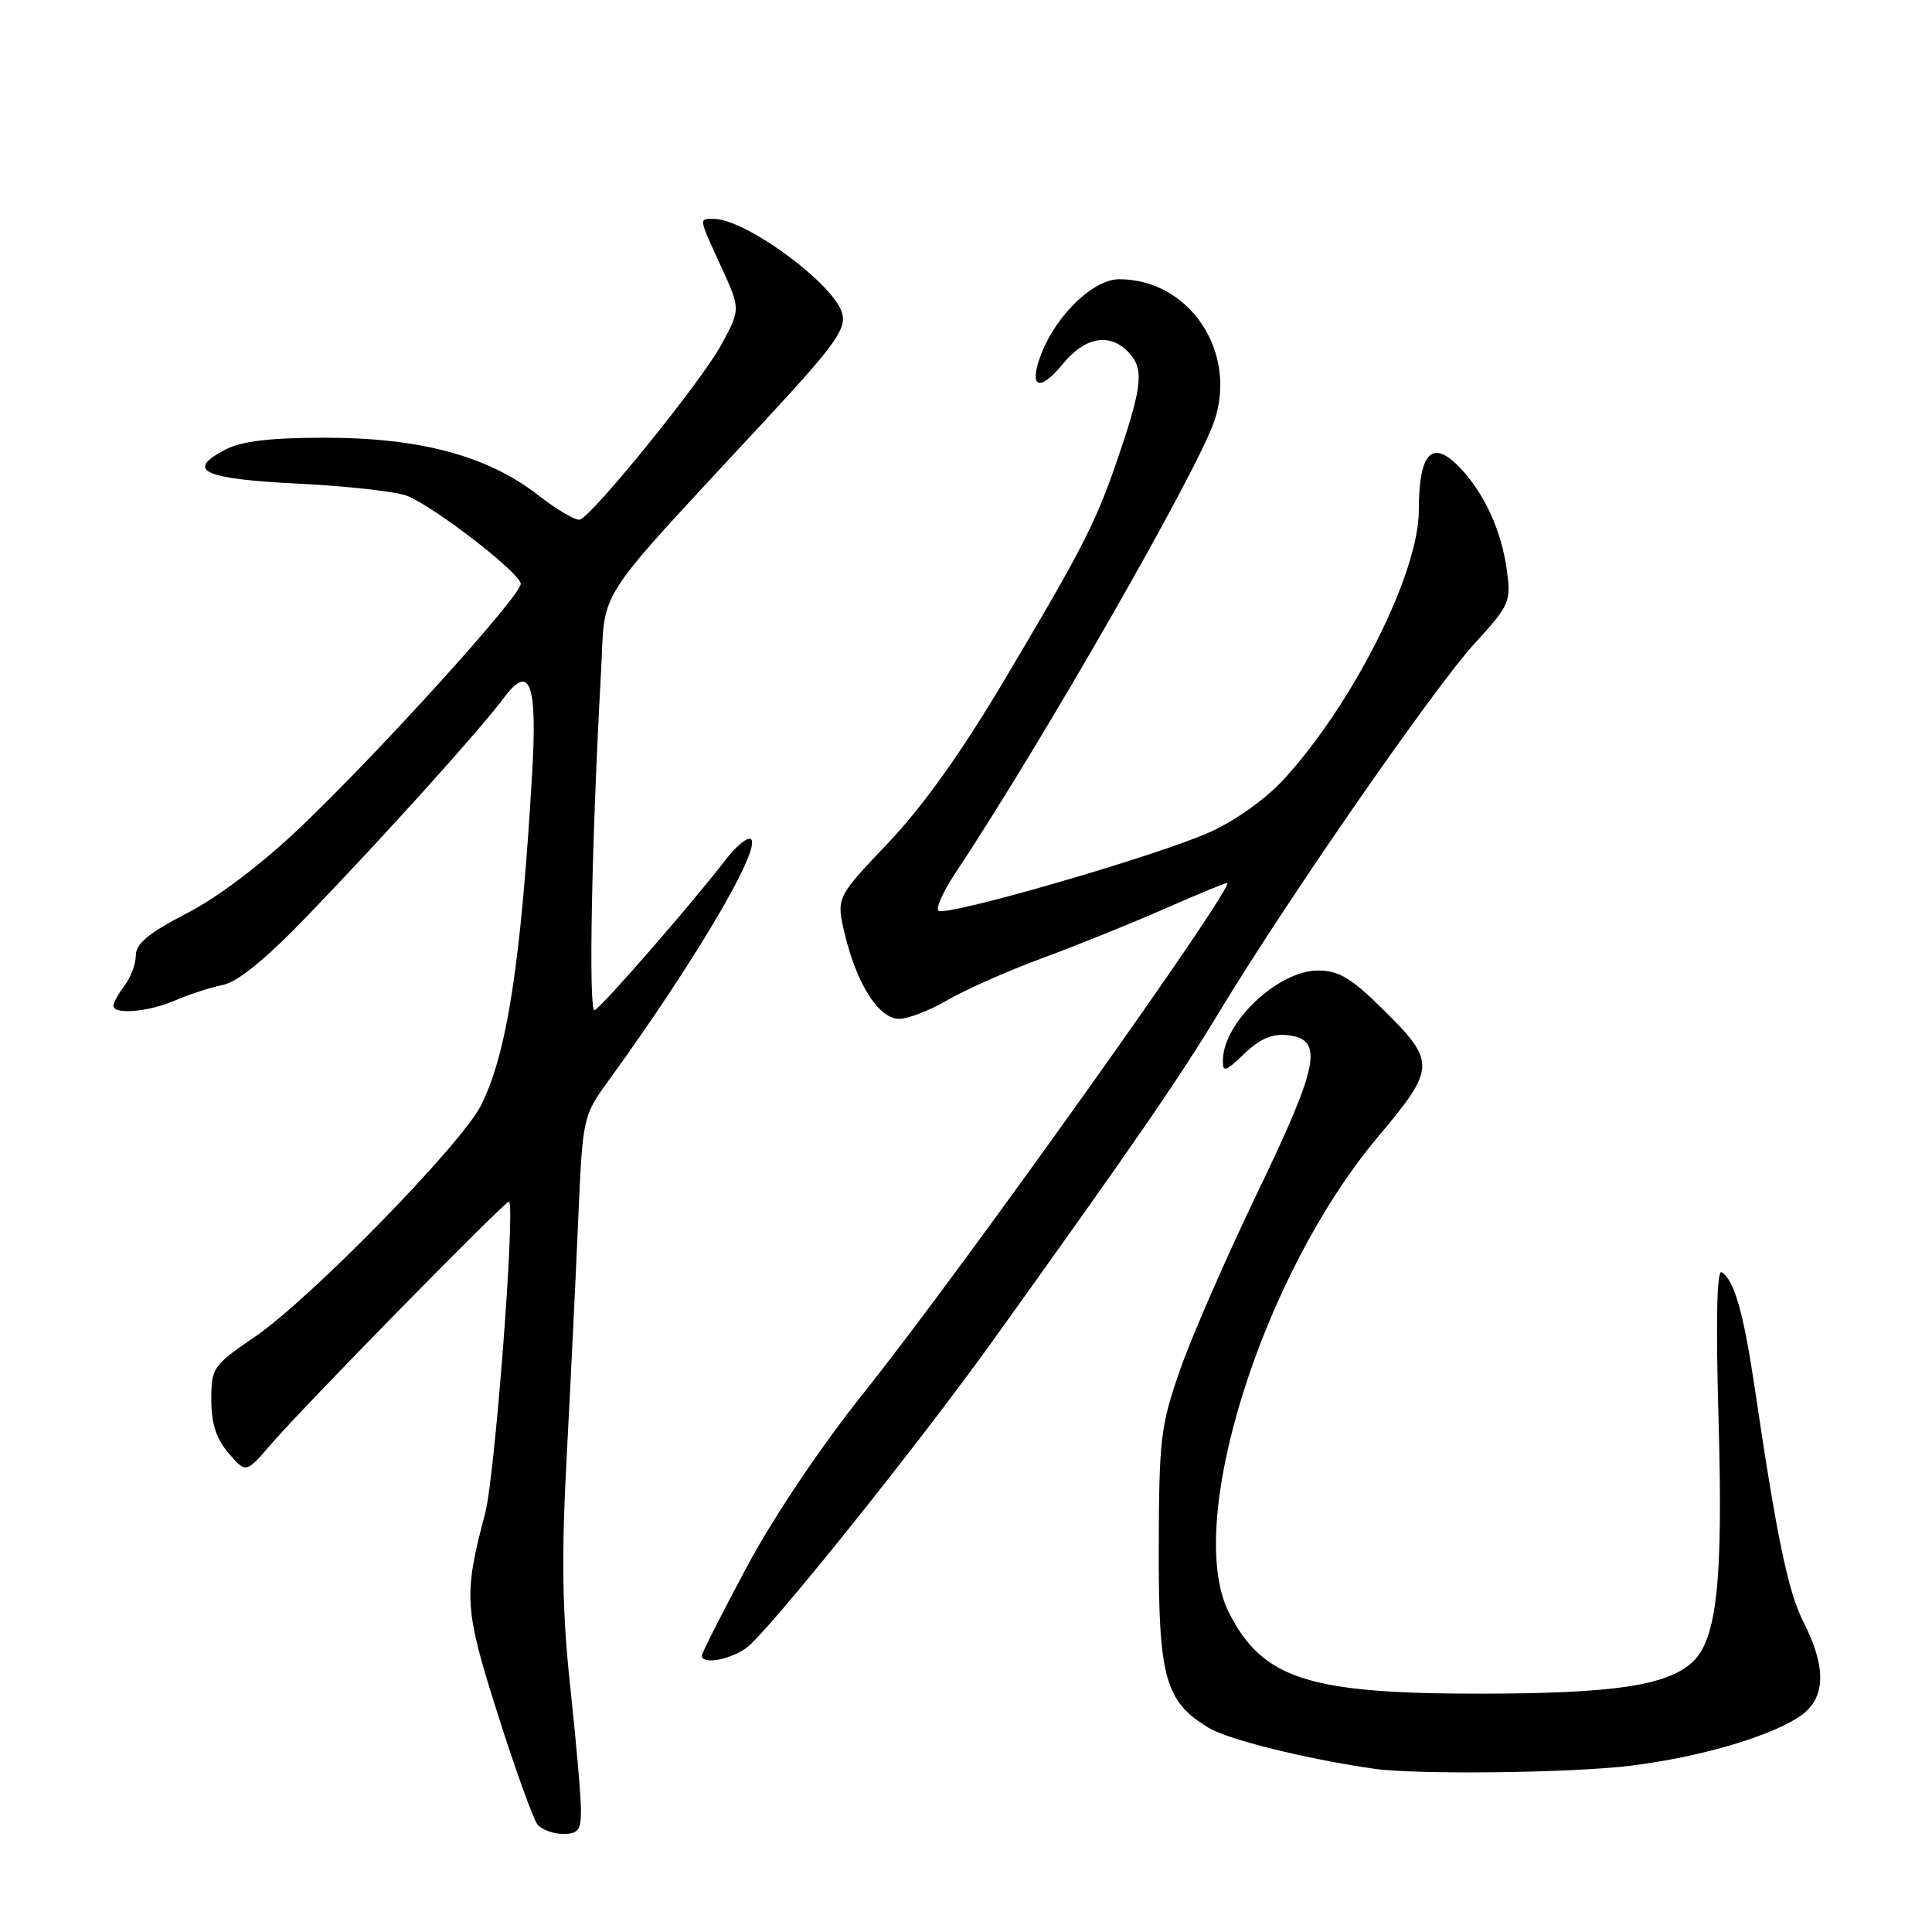 <?xml version="1.0" encoding="UTF-8" standalone="no"?>
<!DOCTYPE svg PUBLIC "-//W3C//DTD SVG 1.1//EN" "http://www.w3.org/Graphics/SVG/1.1/DTD/svg11.dtd" >
<svg xmlns="http://www.w3.org/2000/svg" xmlns:xlink="http://www.w3.org/1999/xlink" version="1.1" viewBox="0 0 256 256">
 <g >
 <path fill="currentColor"
d=" M 76.98 239.75 C 76.97 237.96 76.33 230.65 75.56 223.50 C 74.49 213.53 74.38 206.42 75.09 193.00 C 75.60 183.38 76.29 169.29 76.61 161.71 C 77.21 147.99 77.23 147.89 80.62 143.21 C 92.02 127.50 100.87 112.52 99.52 111.21 C 99.12 110.82 97.60 112.04 96.15 113.93 C 91.55 119.89 79.70 133.49 78.79 133.85 C 77.96 134.18 78.38 111.84 79.63 89.22 C 80.27 77.53 78.21 80.71 101.34 55.75 C 110.59 45.77 112.13 43.64 111.61 41.57 C 110.63 37.70 98.83 29.00 94.55 29.00 C 92.58 29.00 92.54 28.76 95.57 35.37 C 98.14 40.98 98.14 40.98 95.54 45.74 C 92.96 50.50 78.65 68.19 76.85 68.85 C 76.33 69.04 73.82 67.57 71.28 65.59 C 64.63 60.41 55.67 58.00 43.09 58.00 C 35.82 58.00 32.04 58.45 29.89 59.56 C 24.49 62.35 26.86 63.46 39.58 64.09 C 46.14 64.42 52.62 65.15 54.00 65.72 C 57.79 67.30 69.00 76.00 69.00 77.36 C 69.00 78.96 50.44 99.47 39.91 109.52 C 34.71 114.48 28.92 118.87 24.75 121.02 C 19.74 123.61 18.01 125.03 18.00 126.56 C 18.00 127.69 17.34 129.49 16.53 130.56 C 15.72 131.63 15.05 132.84 15.03 133.25 C 14.98 134.49 19.72 134.09 23.22 132.56 C 25.02 131.77 27.85 130.85 29.50 130.52 C 31.53 130.10 35.21 127.10 40.88 121.20 C 51.00 110.70 63.69 96.61 66.74 92.50 C 70.21 87.82 71.22 90.50 70.51 102.50 C 69.04 127.56 67.19 139.60 63.74 146.46 C 61.14 151.63 41.10 172.14 33.75 177.15 C 28.21 180.93 28.00 181.24 28.00 185.48 C 28.00 188.64 28.65 190.65 30.30 192.56 C 32.59 195.23 32.59 195.23 35.92 191.36 C 40.44 186.12 67.20 158.85 67.46 159.21 C 68.28 160.33 65.57 195.67 64.29 200.50 C 61.40 211.44 61.50 213.10 65.99 227.25 C 68.31 234.54 70.66 241.06 71.22 241.75 C 71.78 242.44 73.31 243.00 74.62 243.00 C 76.64 243.00 77.00 242.51 76.98 239.75 Z  M 216.03 233.97 C 225.54 232.81 235.30 229.88 238.91 227.11 C 241.91 224.79 241.95 220.78 239.01 215.02 C 236.94 210.97 235.46 203.87 232.52 183.96 C 231.04 173.98 229.80 169.61 228.13 168.58 C 227.49 168.18 227.34 175.00 227.72 188.28 C 228.33 209.69 227.48 217.38 224.17 220.32 C 220.78 223.35 213.74 224.39 196.50 224.42 C 173.43 224.45 167.34 222.51 162.85 213.70 C 156.86 201.96 167.18 168.99 182.58 150.65 C 190.32 141.43 190.34 140.72 183.05 133.55 C 179.03 129.58 177.35 128.60 174.64 128.60 C 169.39 128.60 162.13 135.42 162.04 140.44 C 162.00 142.16 162.33 142.06 164.89 139.61 C 166.96 137.63 168.58 136.94 170.64 137.17 C 175.44 137.72 174.80 141.04 166.61 158.04 C 162.50 166.58 157.88 177.15 156.36 181.53 C 153.79 188.89 153.58 190.69 153.54 205.00 C 153.50 222.28 154.36 225.43 160.13 228.93 C 162.72 230.51 172.93 233.04 182.00 234.36 C 187.57 235.17 208.08 234.94 216.03 233.97 Z  M 98.87 218.38 C 101.60 216.47 121.48 191.69 131.50 177.73 C 150.36 151.44 156.25 142.88 161.57 134.07 C 170.52 119.27 189.95 91.22 195.38 85.28 C 200.07 80.15 200.24 79.75 199.65 75.45 C 198.96 70.44 196.80 65.63 193.71 62.25 C 189.84 58.02 188.00 59.77 188.00 67.65 C 188.00 75.95 179.23 93.37 170.02 103.36 C 167.69 105.89 163.58 108.81 160.25 110.29 C 153.14 113.46 125.21 121.54 124.34 120.67 C 123.99 120.33 124.98 118.12 126.54 115.77 C 138.21 98.18 158.76 62.29 160.94 55.69 C 163.97 46.51 157.54 37.00 148.30 37.00 C 144.92 37.00 140.05 41.64 138.02 46.78 C 136.22 51.37 137.64 52.11 140.83 48.23 C 143.74 44.68 146.93 44.07 149.43 46.57 C 151.57 48.72 151.42 50.91 148.48 59.65 C 145.33 69.05 143.80 72.08 133.17 89.97 C 127.42 99.66 122.30 106.84 117.68 111.70 C 110.79 118.95 110.79 118.95 111.95 123.81 C 113.56 130.49 116.46 135.00 119.15 135.00 C 120.34 135.00 123.24 133.88 125.58 132.50 C 127.93 131.13 133.56 128.64 138.11 126.96 C 142.66 125.28 149.92 122.35 154.24 120.45 C 158.56 118.55 162.32 117.00 162.59 117.00 C 163.98 117.00 127.44 168.29 114.50 184.50 C 108.77 191.67 102.52 200.97 98.96 207.62 C 95.68 213.74 93.00 219.03 93.00 219.37 C 93.00 220.59 96.58 219.98 98.87 218.38 Z "/>
</g>
</svg>